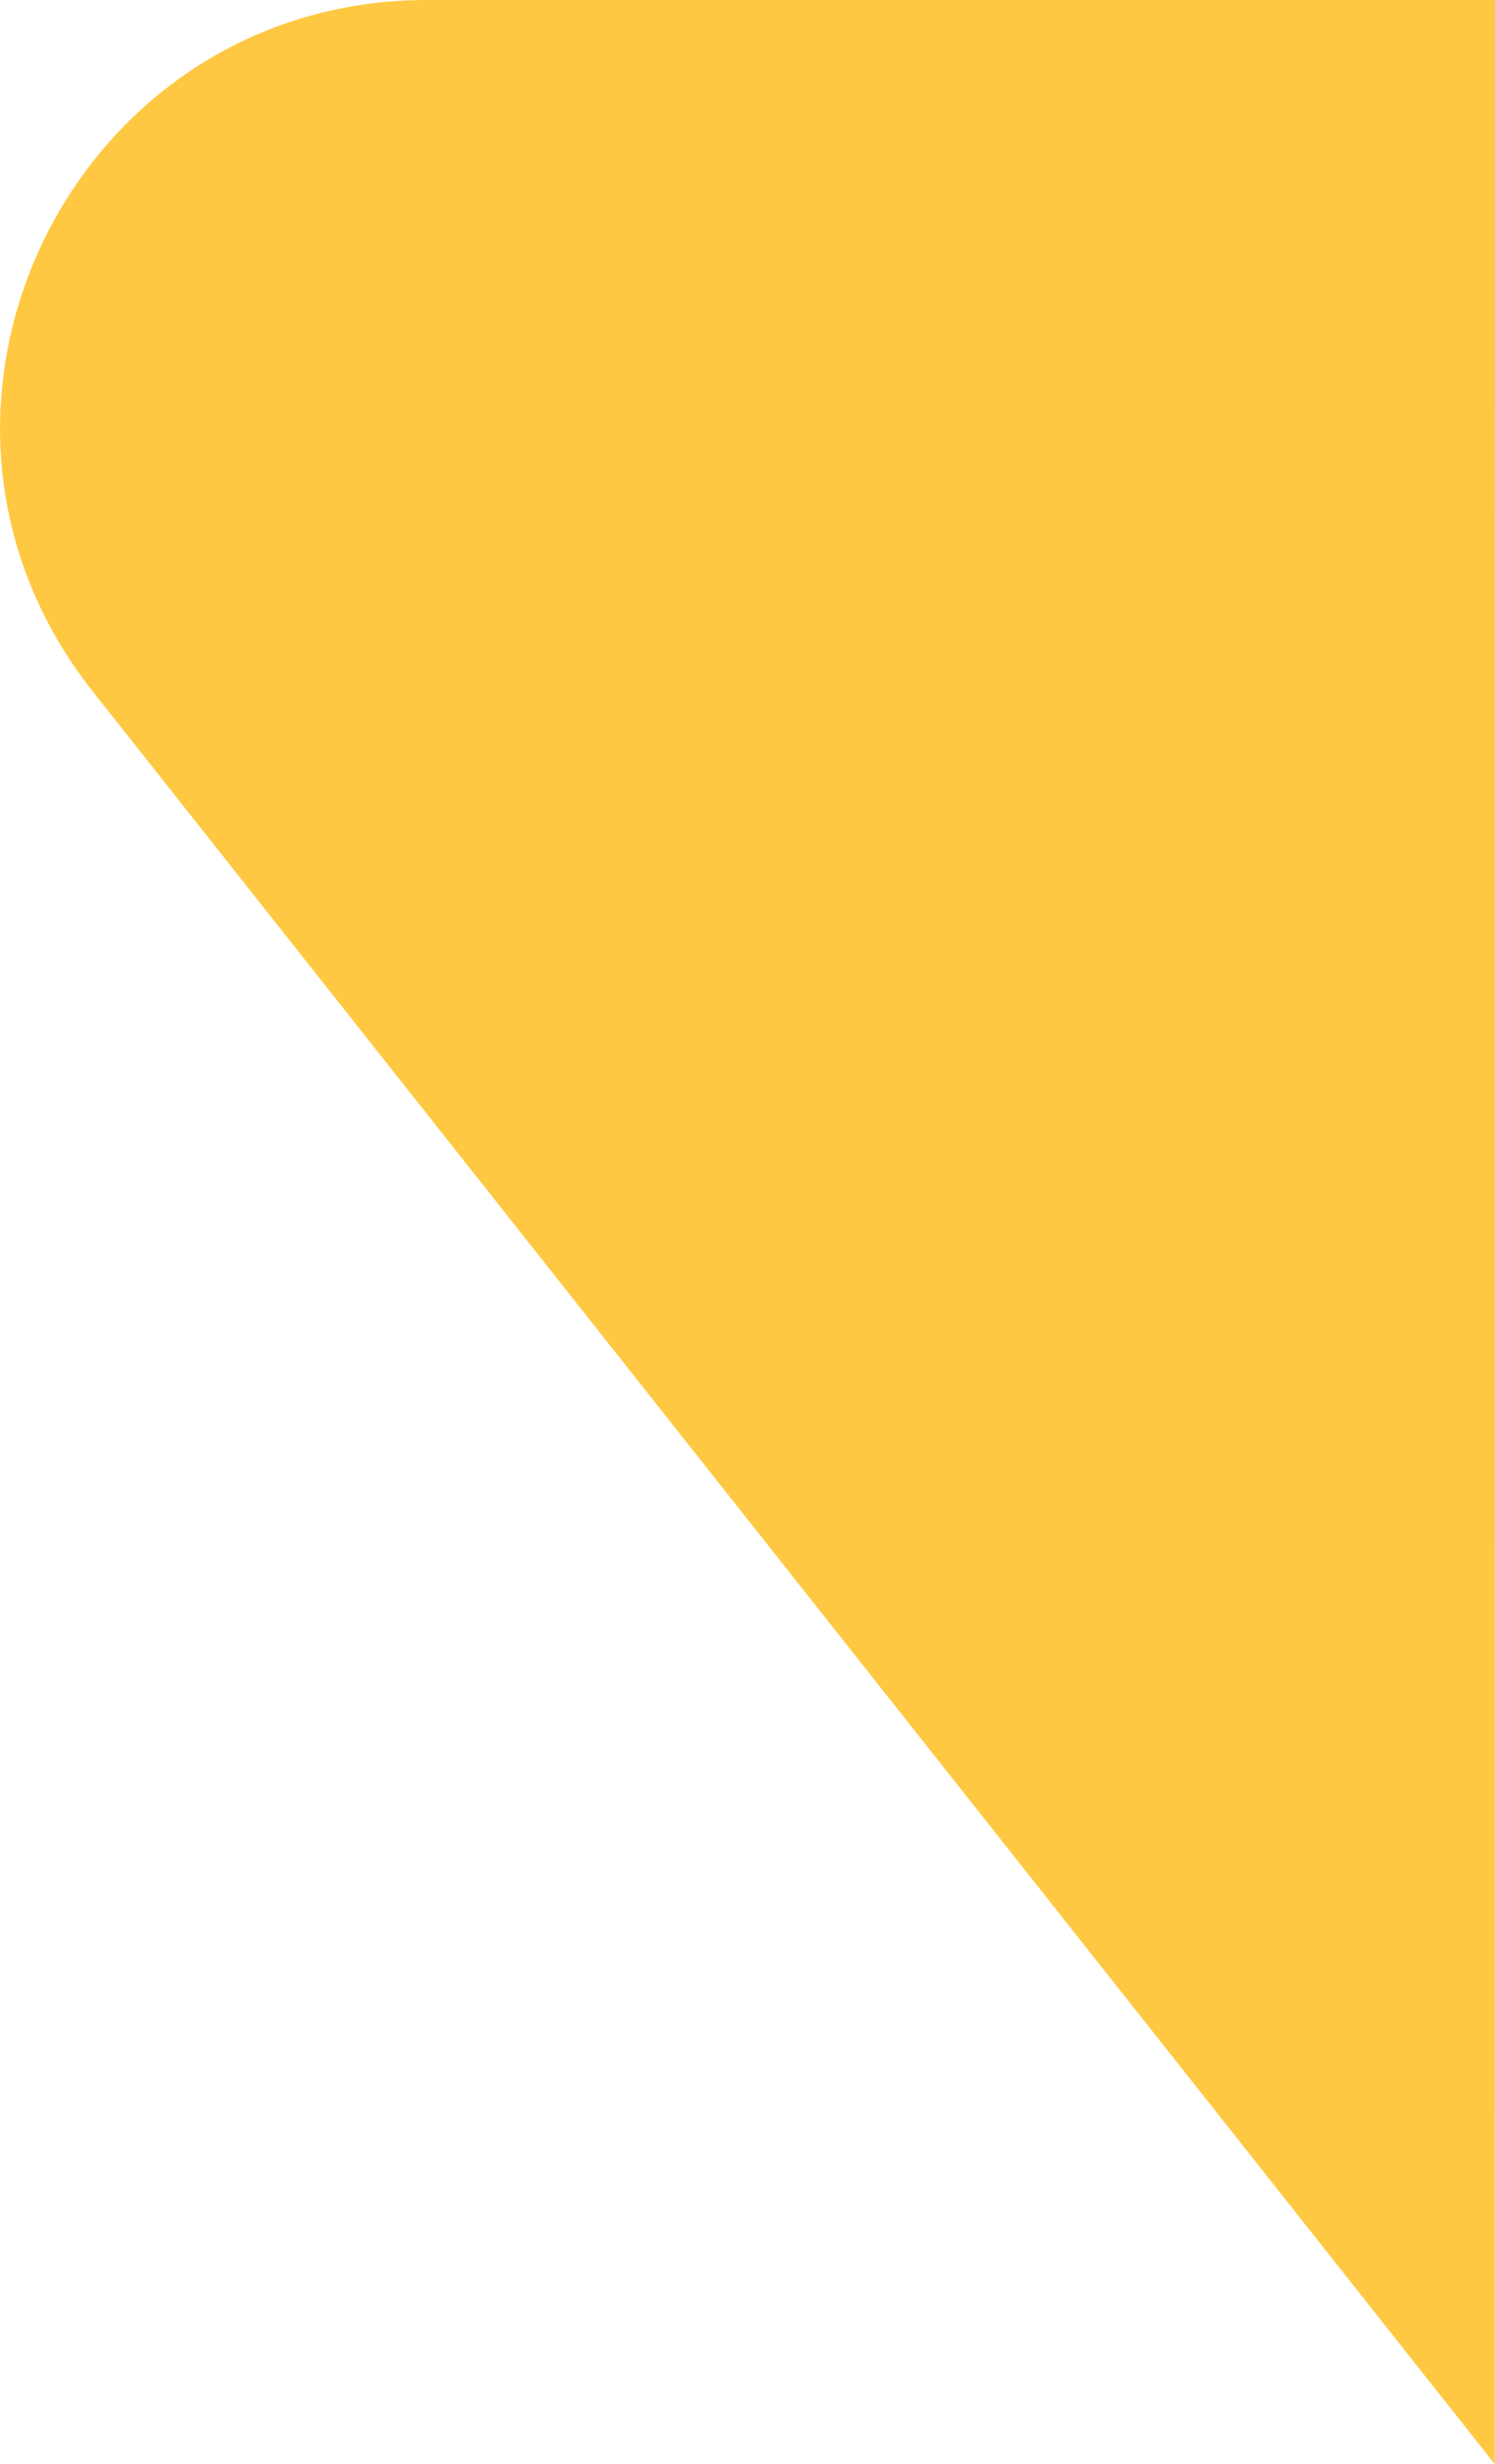 <svg xmlns="http://www.w3.org/2000/svg" viewBox="0 0 210.76 347.17"><defs><style>.cls-1{fill:#ffc842;}</style></defs><g id="Layer_2" data-name="Layer 2"><g id="Layer_1-2" data-name="Layer 1"><path class="cls-1" d="M210.76,0H60.24C10,0-18.1,58,13.09,97.44L210.72,347.17h0Z"/></g></g></svg>